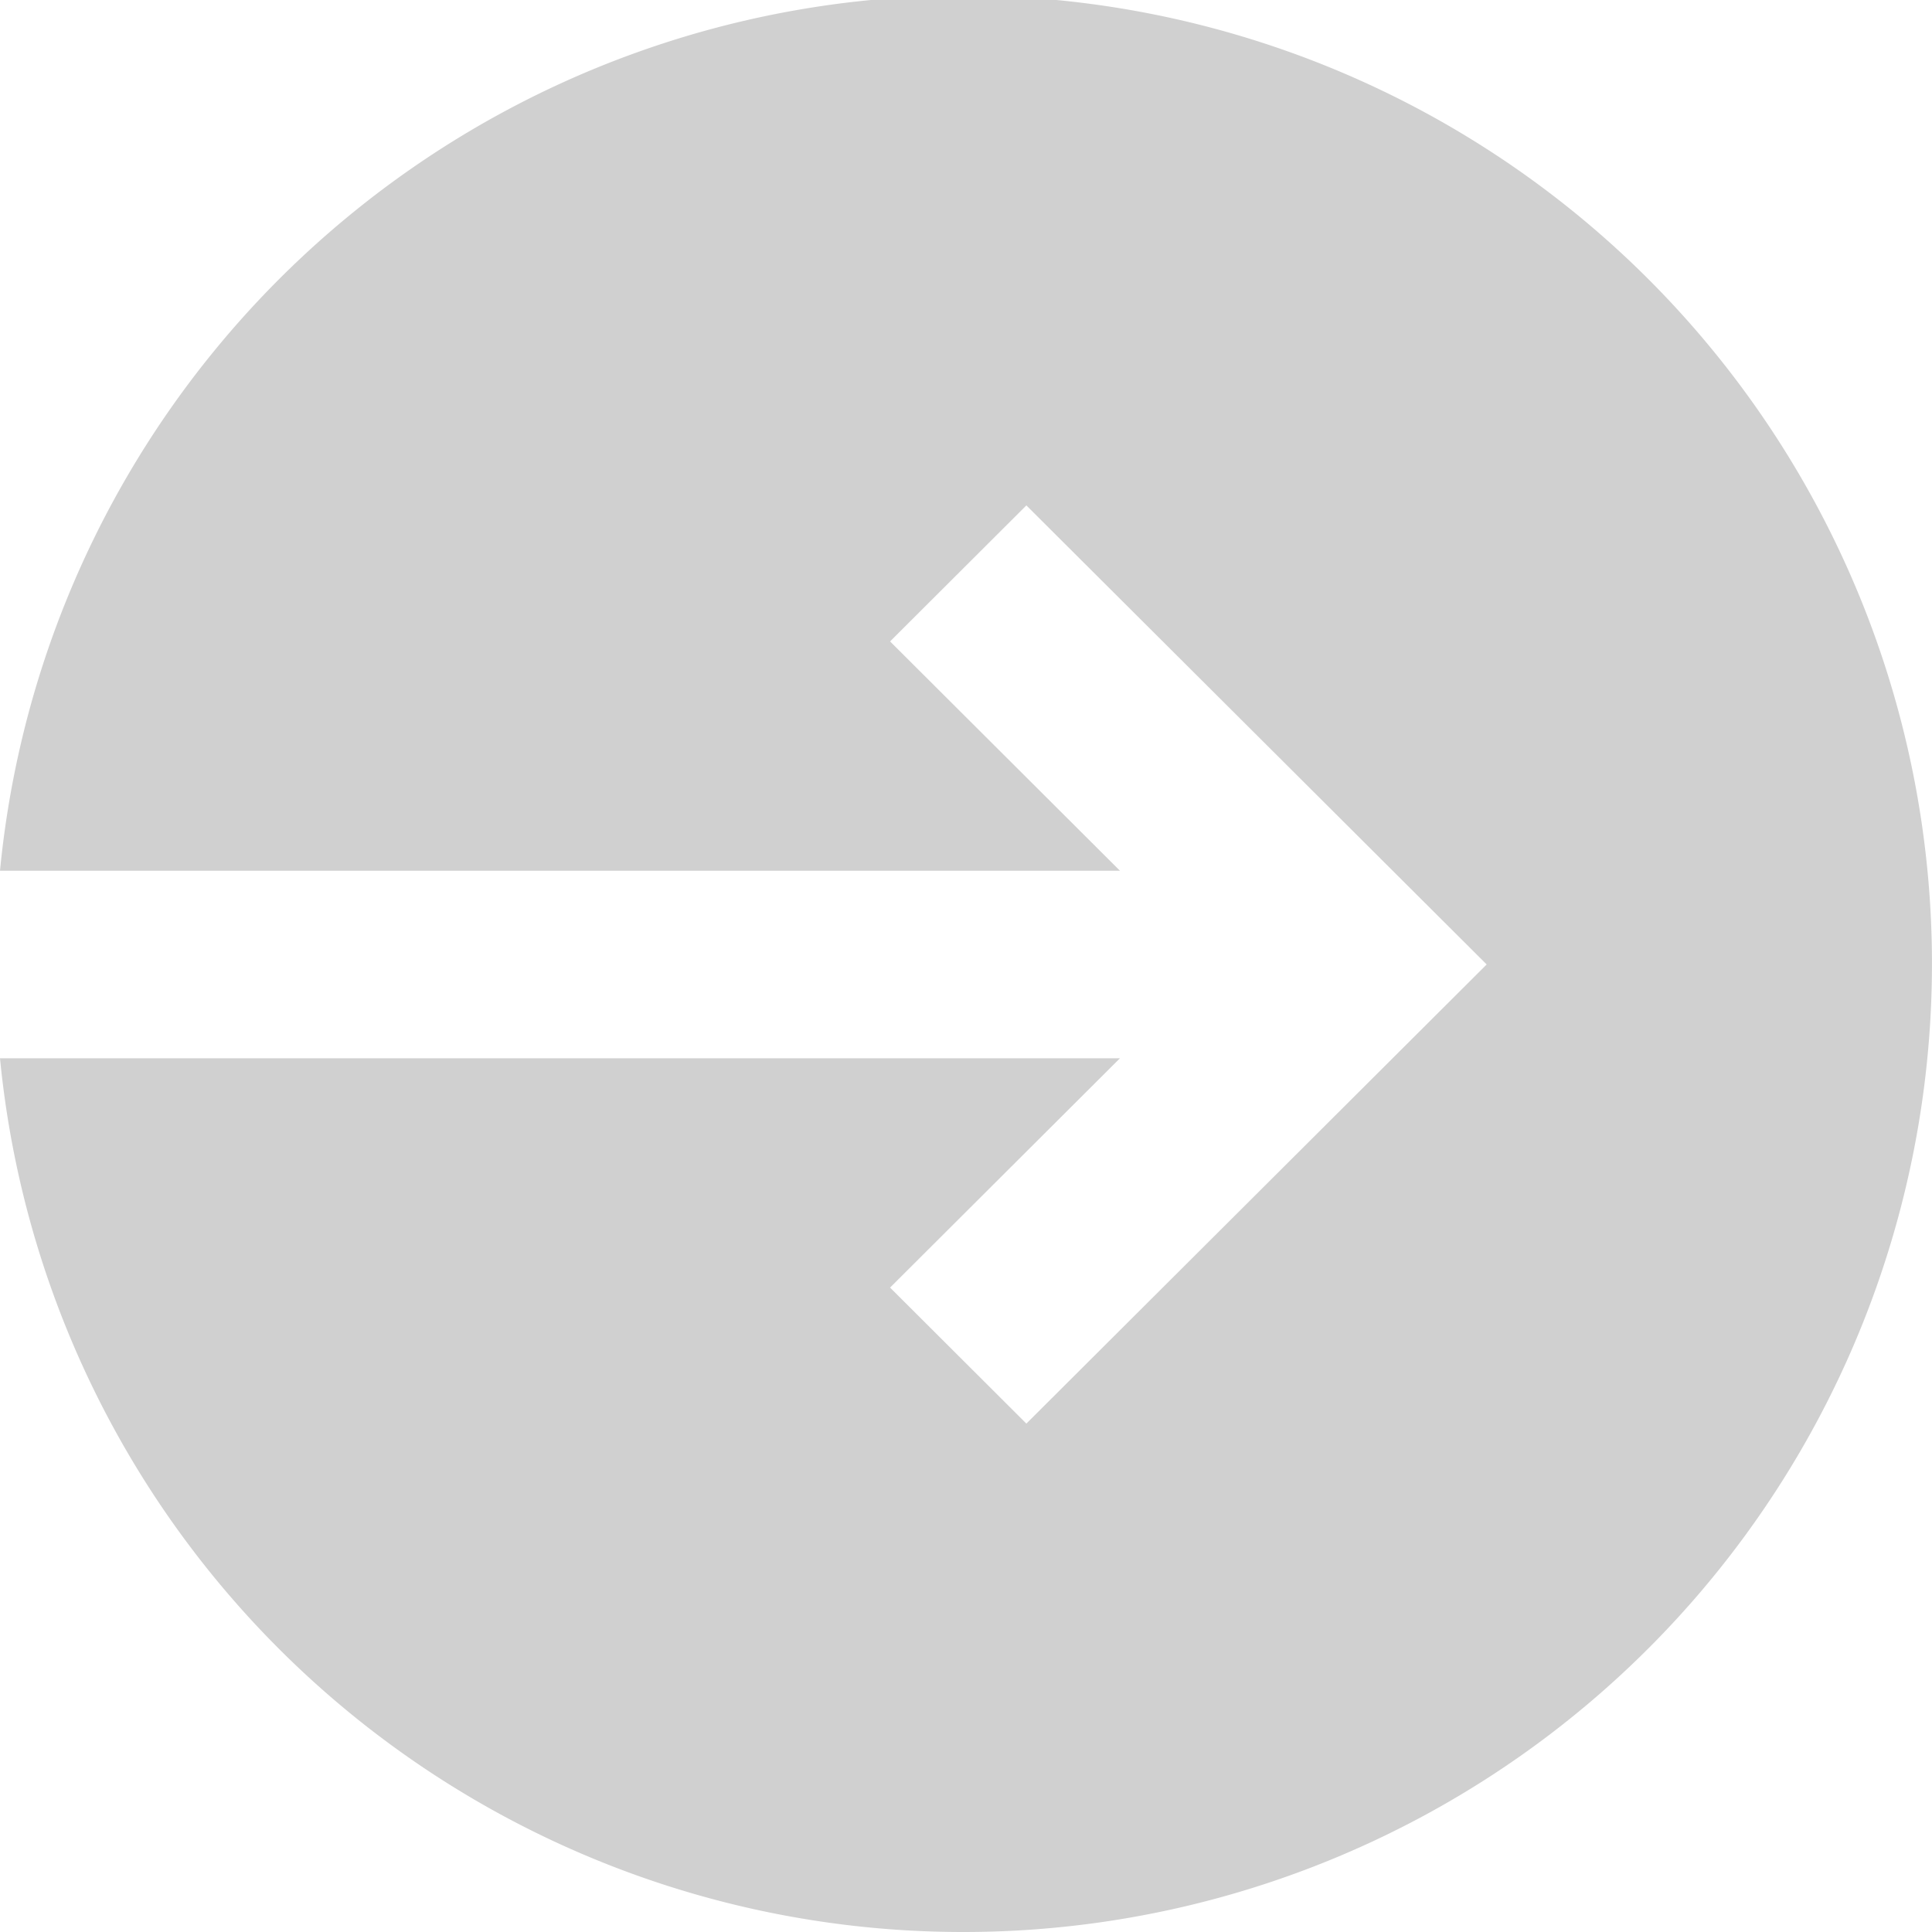 <svg xmlns="http://www.w3.org/2000/svg" width="20" height="20" viewBox="0 0 20 20">
  <defs>
    <style>
      .cls-1 {
        fill: #d0d0d0;
        fill-rule: evenodd;
      }
    </style>
  </defs>
  <path id="ic_send_gray" class="cls-1" d="M327.975,225A10.014,10.014,0,0,1,318,215.955h11.594l-2.38,2.374,1.411,1.408,4.765-4.753,0,0,0,0-4.765-4.752-1.411,1.408,2.38,2.374H318A10.023,10.023,0,1,1,327.975,225Z" transform="translate(-318 -205)"/>
</svg>
